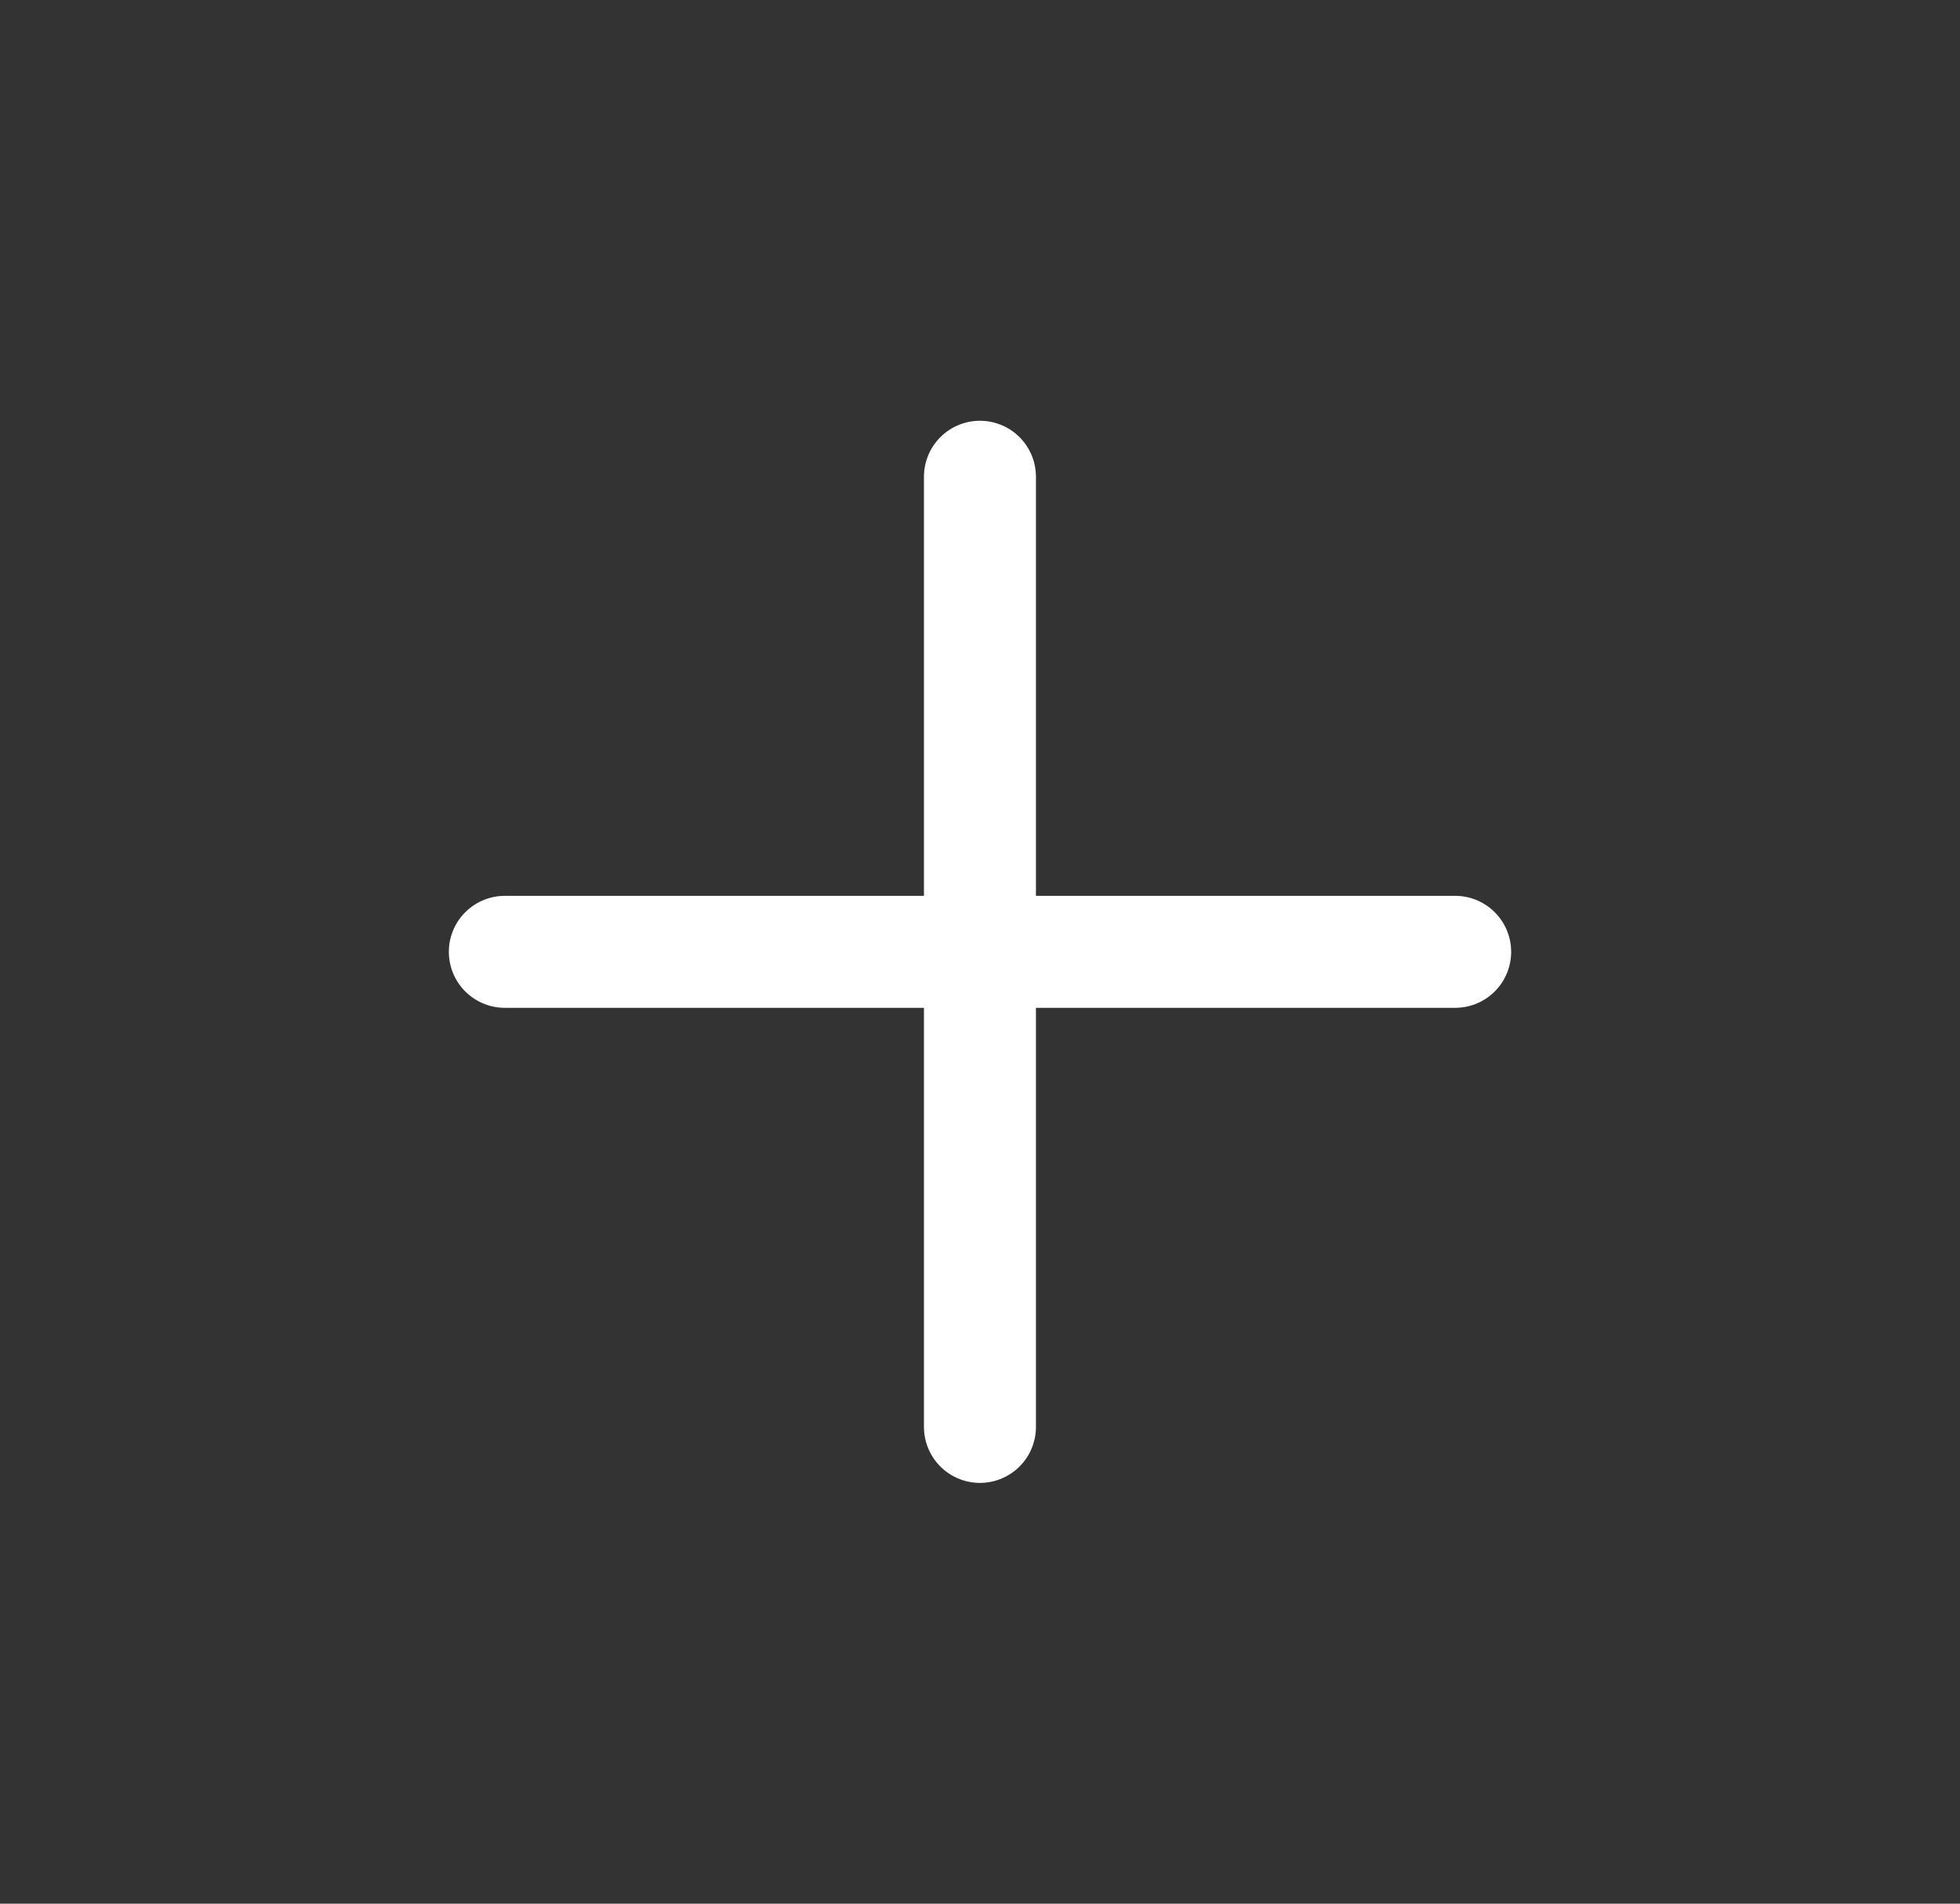<svg width="35" height="34" viewBox="0 0 35 34" fill="none" xmlns="http://www.w3.org/2000/svg">
<rect x="0" y="0" width="35" height="34" fill="#333333" stroke="none"/>
<path d="M17.499 8.515L17.499 25.485" stroke="white" stroke-width="2" stroke-linecap="round" stroke-linejoin="round"/>
<path d="M9.015 17L25.985 17" stroke="white" stroke-width="2" stroke-linecap="round" stroke-linejoin="round"/>
</svg>
